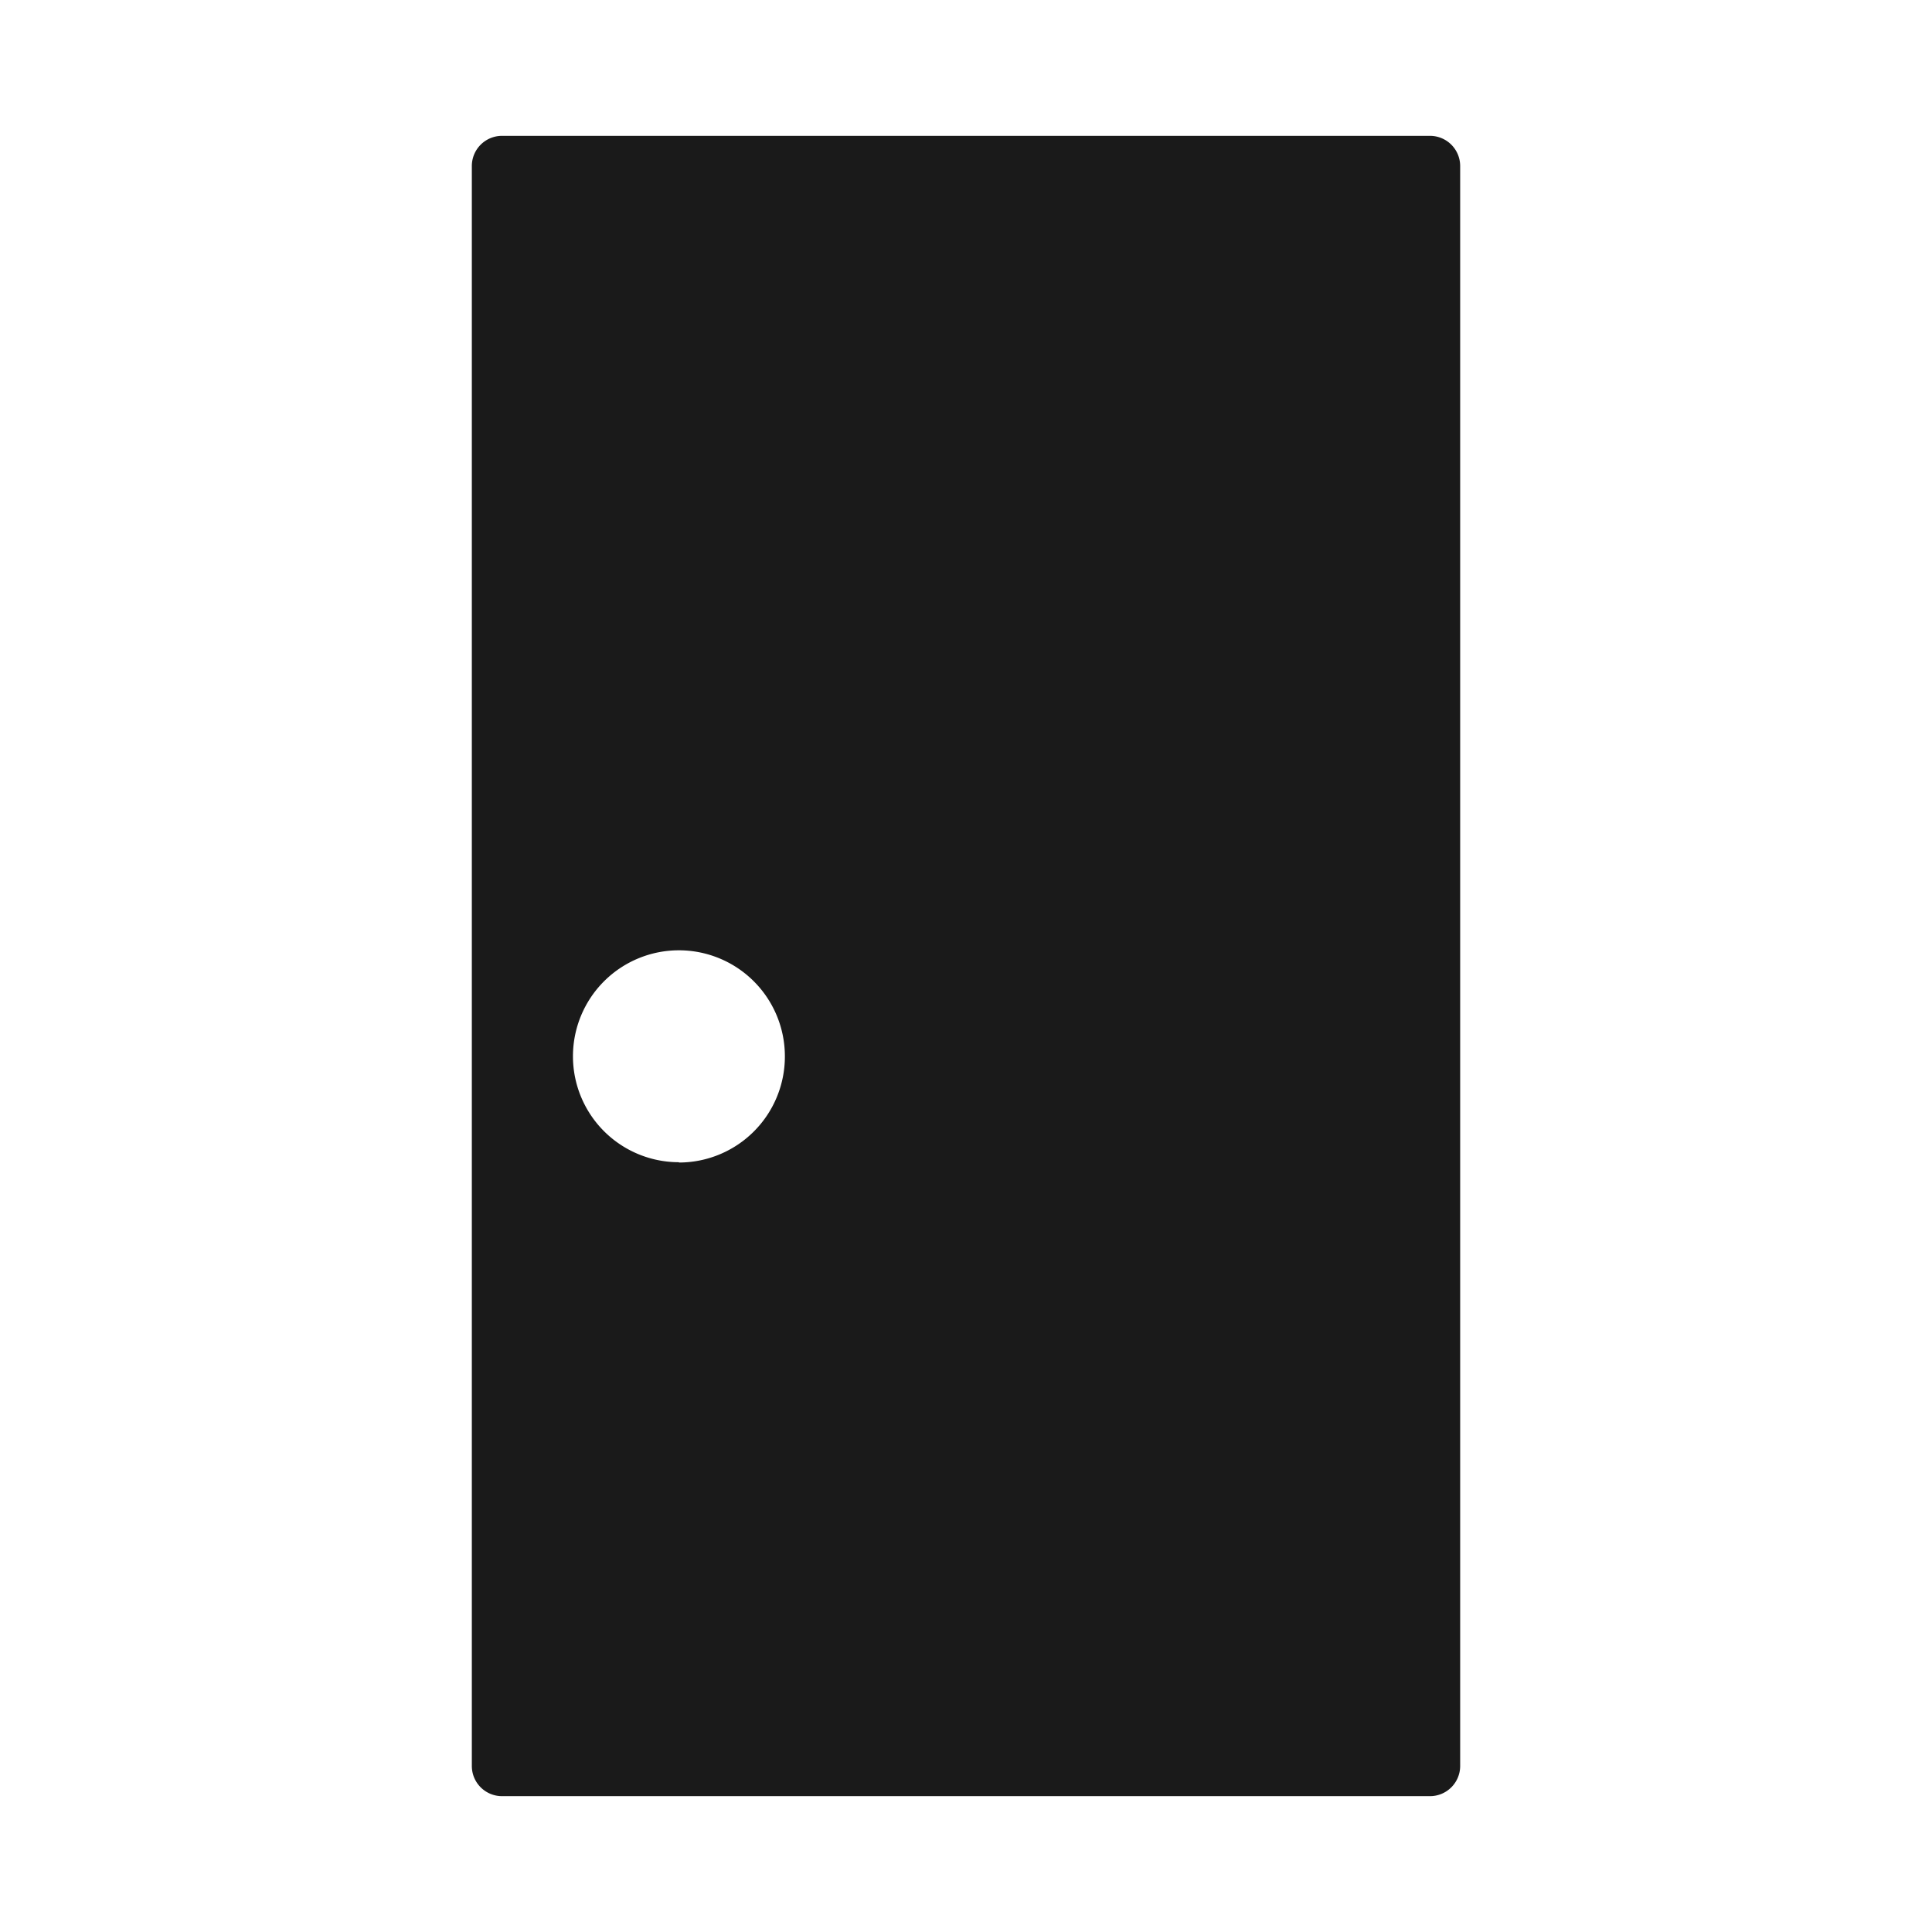 <svg xmlns="http://www.w3.org/2000/svg" viewBox="0 0 64 64"><defs><style>.cls-1,.cls-2{fill:#1a1a1a;}.cls-1{opacity:0;}</style></defs><title>Door Closed Flat Black</title><g id="Layer_2" data-name="Layer 2"><g id="Layer_3" data-name="Layer 3"><rect class="cls-1" width="64" height="64"/><path class="cls-2" d="M47.37,4.5H16.63a1,1,0,0,0-1,1v53a1,1,0,0,0,1,1H47.37a1,1,0,0,0,1-1V5.5A1,1,0,0,0,47.37,4.5Zm-24.88,34A3.51,3.51,0,1,1,26,35,3.51,3.51,0,0,1,22.49,38.51Z"/></g></g></svg>